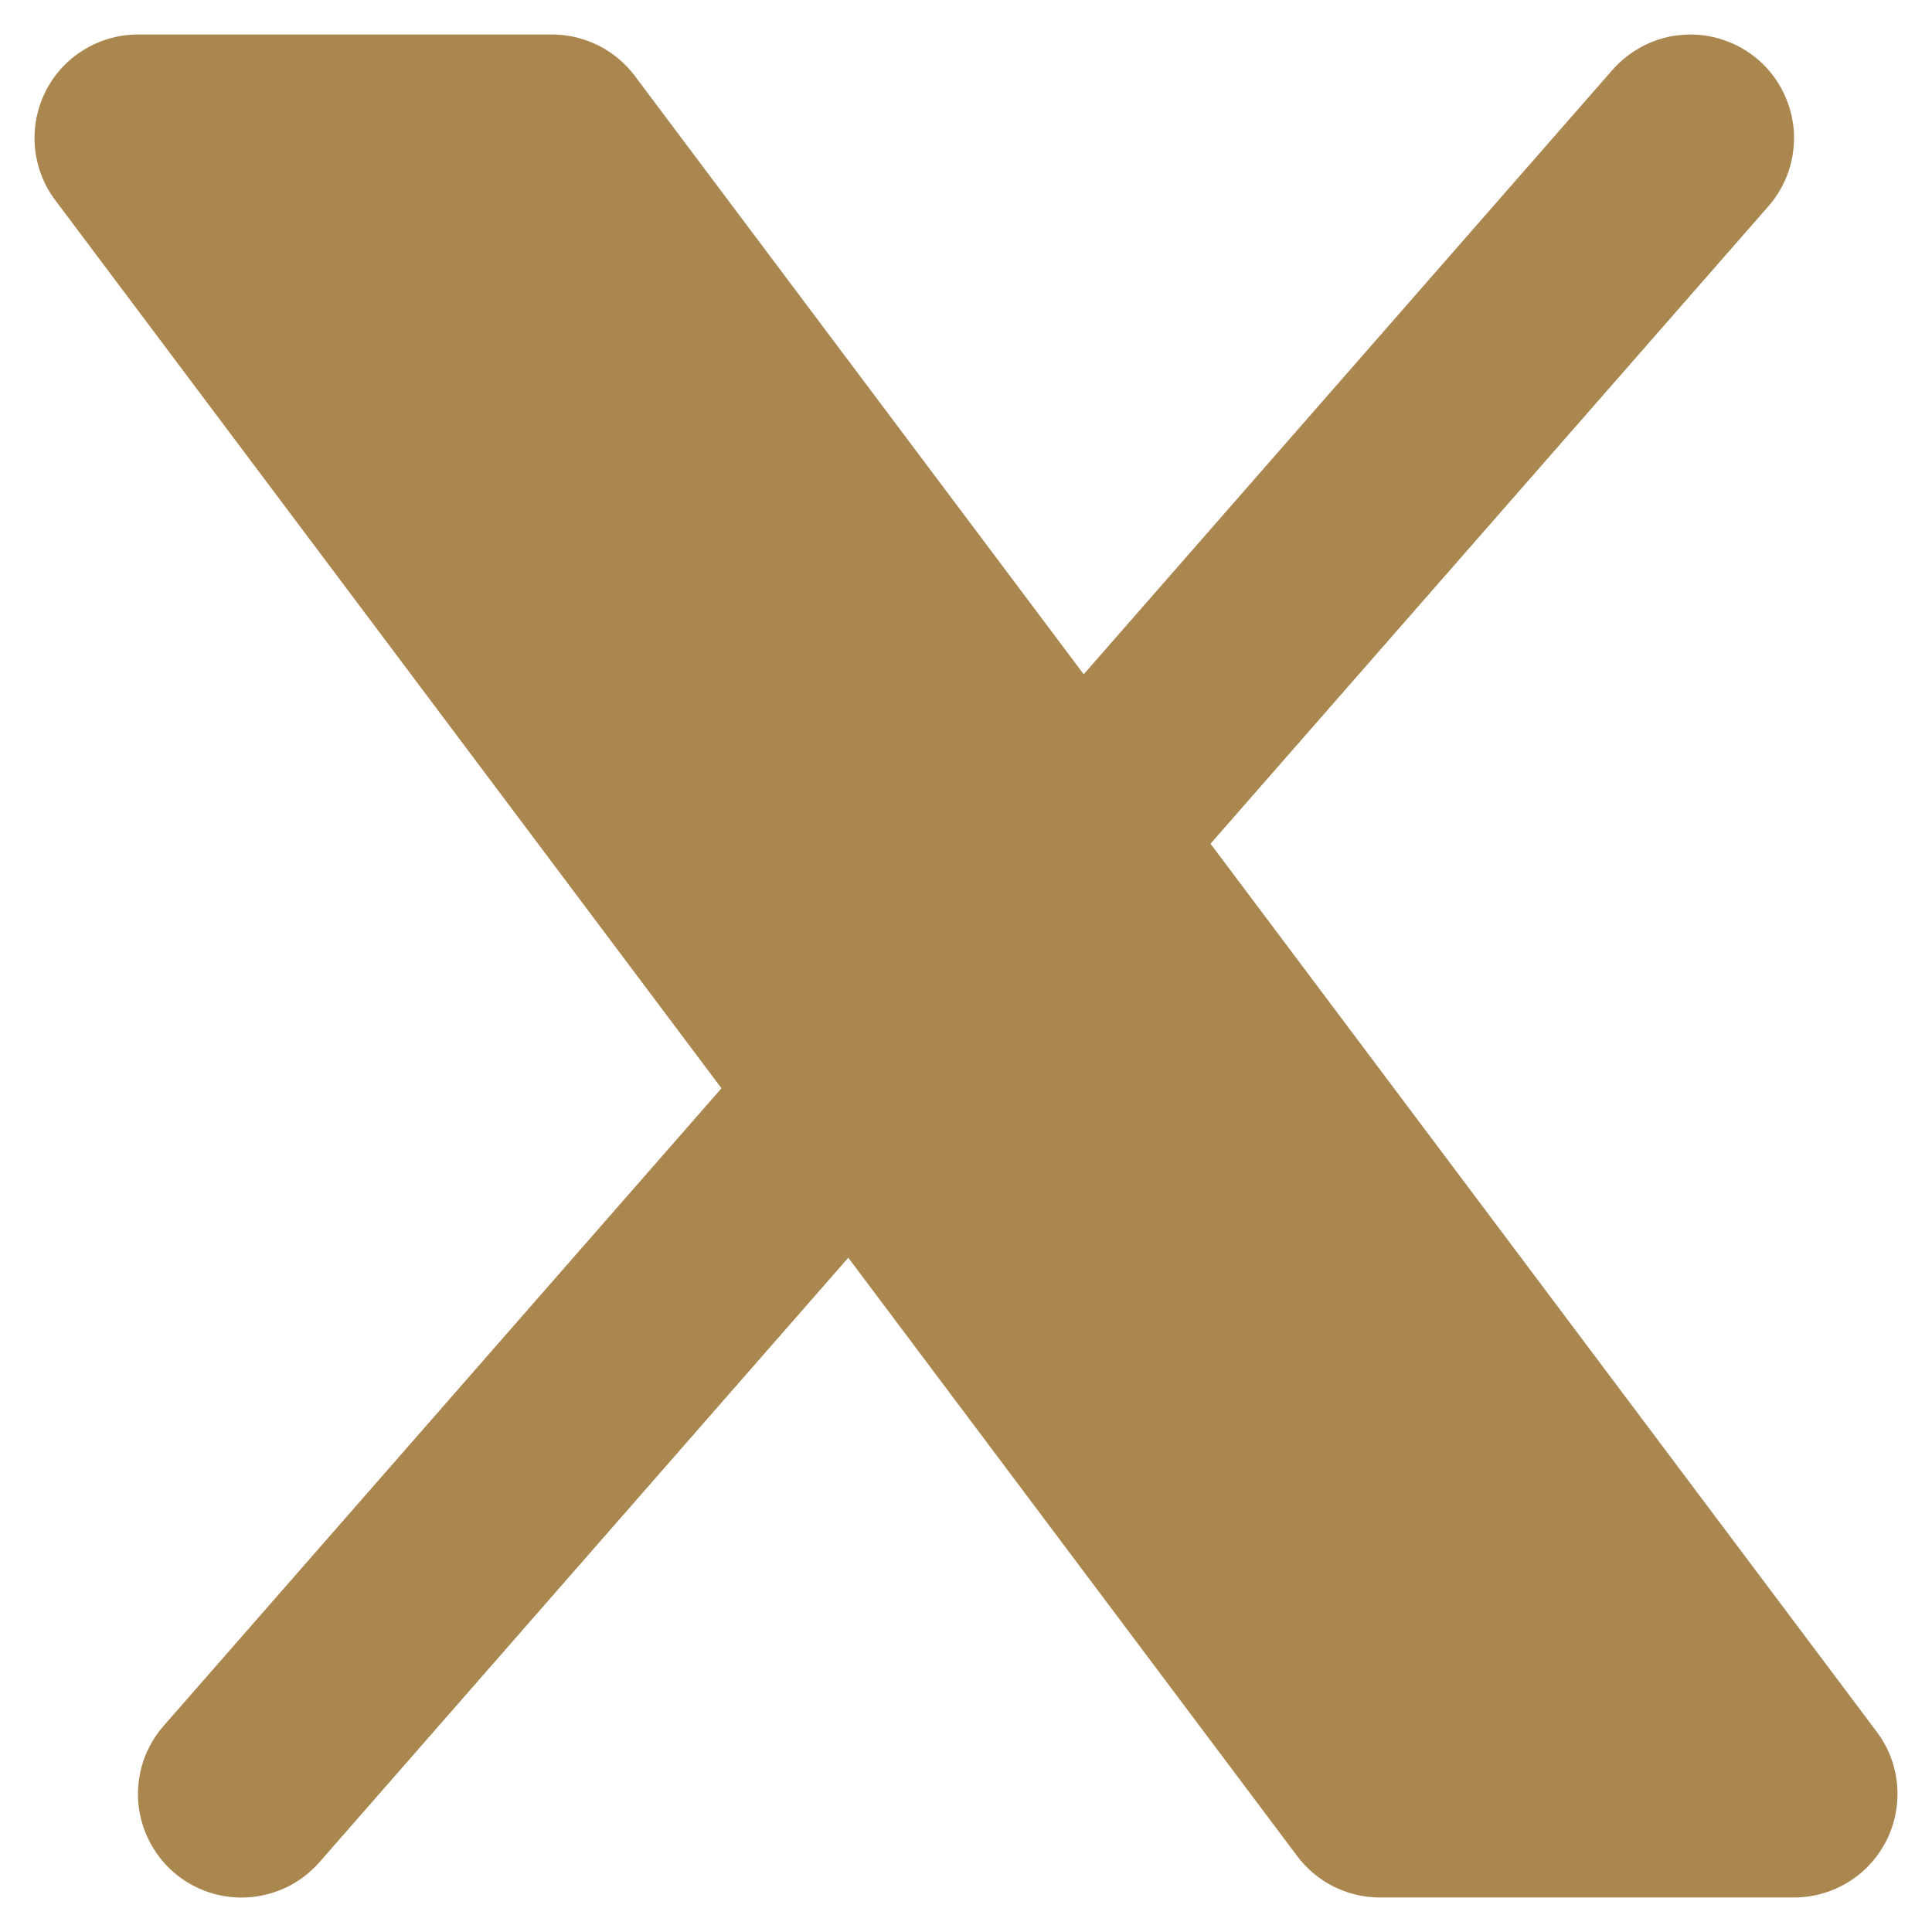 <svg width="14" height="14" viewBox="0 0 14 14" fill="none" xmlns="http://www.w3.org/2000/svg">
<path d="M12.815 1.494C12.88 1.42 12.929 1.334 12.961 1.241C12.992 1.147 13.005 1.049 12.999 0.95C12.992 0.852 12.966 0.756 12.922 0.668C12.879 0.579 12.818 0.5 12.744 0.436C12.67 0.371 12.584 0.321 12.49 0.29C12.397 0.258 12.298 0.245 12.2 0.252C12.102 0.258 12.005 0.284 11.917 0.328C11.829 0.372 11.75 0.432 11.685 0.506L7.853 4.886L4.6 0.55C4.53 0.457 4.44 0.381 4.335 0.329C4.231 0.277 4.116 0.25 4 0.25H1C0.861 0.25 0.724 0.289 0.606 0.362C0.487 0.435 0.391 0.54 0.329 0.665C0.267 0.789 0.241 0.929 0.253 1.067C0.266 1.206 0.316 1.339 0.4 1.45L5.228 7.886L1.185 12.507C1.12 12.581 1.071 12.667 1.039 12.76C1.008 12.854 0.995 12.952 1.001 13.05C1.008 13.149 1.034 13.245 1.078 13.333C1.121 13.421 1.182 13.5 1.256 13.565C1.33 13.63 1.417 13.68 1.51 13.711C1.603 13.743 1.702 13.755 1.8 13.749C1.898 13.742 1.994 13.716 2.083 13.673C2.171 13.629 2.25 13.568 2.315 13.494L6.147 9.114L9.4 13.45C9.47 13.543 9.56 13.619 9.665 13.671C9.769 13.723 9.884 13.75 10 13.75H13C13.139 13.75 13.276 13.711 13.394 13.638C13.513 13.565 13.608 13.46 13.671 13.335C13.733 13.211 13.759 13.071 13.747 12.933C13.735 12.794 13.684 12.661 13.6 12.55L8.772 6.114L12.815 1.494Z" fill="#AB8750"/>
</svg>
